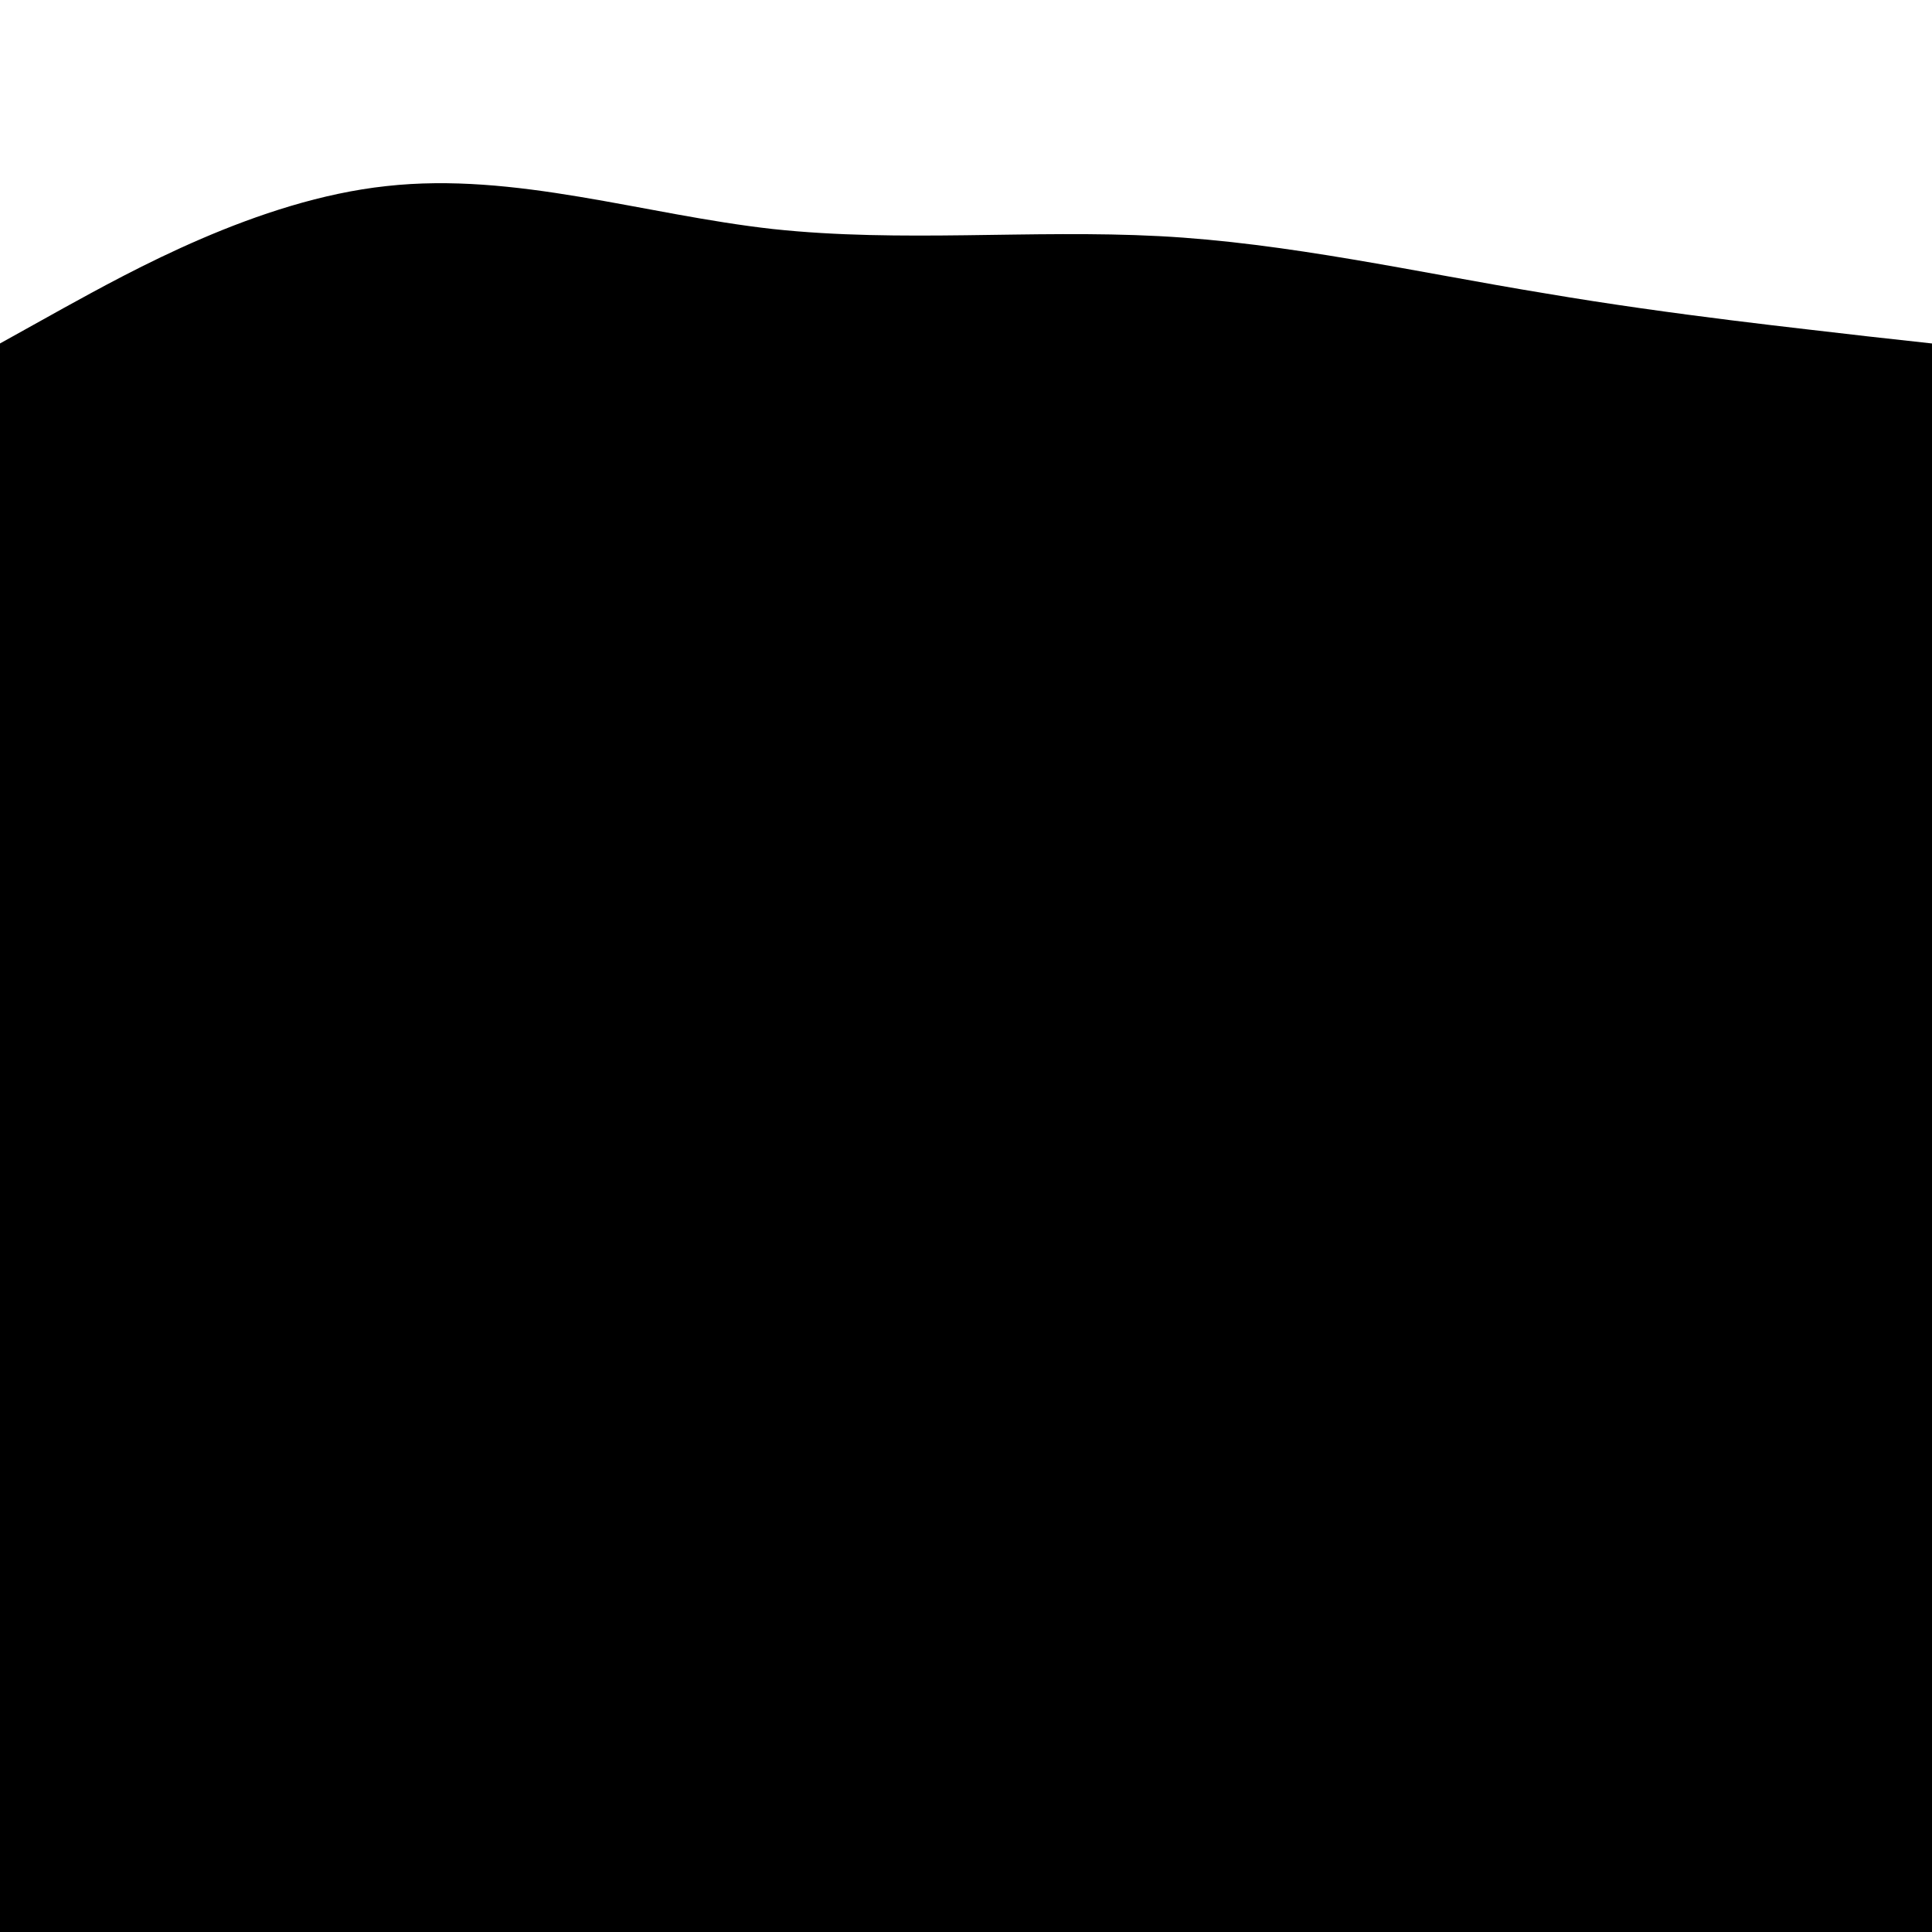 <svg
  viewBox="0 0 1440 1440"
  preserveAspectRatio="none"
  xmlns="http://www.w3.org/2000/svg"
>
  <path
    d="M 0 256 L 48 229.3 C 96 203 192 149 288 138.7 C 384 128 480 160 576 170.7 C 672 181 768 171 864 176 C 960 181 1056 203 1152 218.7 C 1248 235 1344 245 1392 250.7 L 1440 256 L 1440 1440 L 1392 1440 C 1344 1440 1248 1440 1152 1440 C 1056 1440 960 1440 864 1440 C 768 1440 672 1440 576 1440 C 480 1440 384 1440 288 1440 C 192 1440 96 1440 48 1440 L 0 1440 Z"
    fill="currentColor"
  />
</svg>

